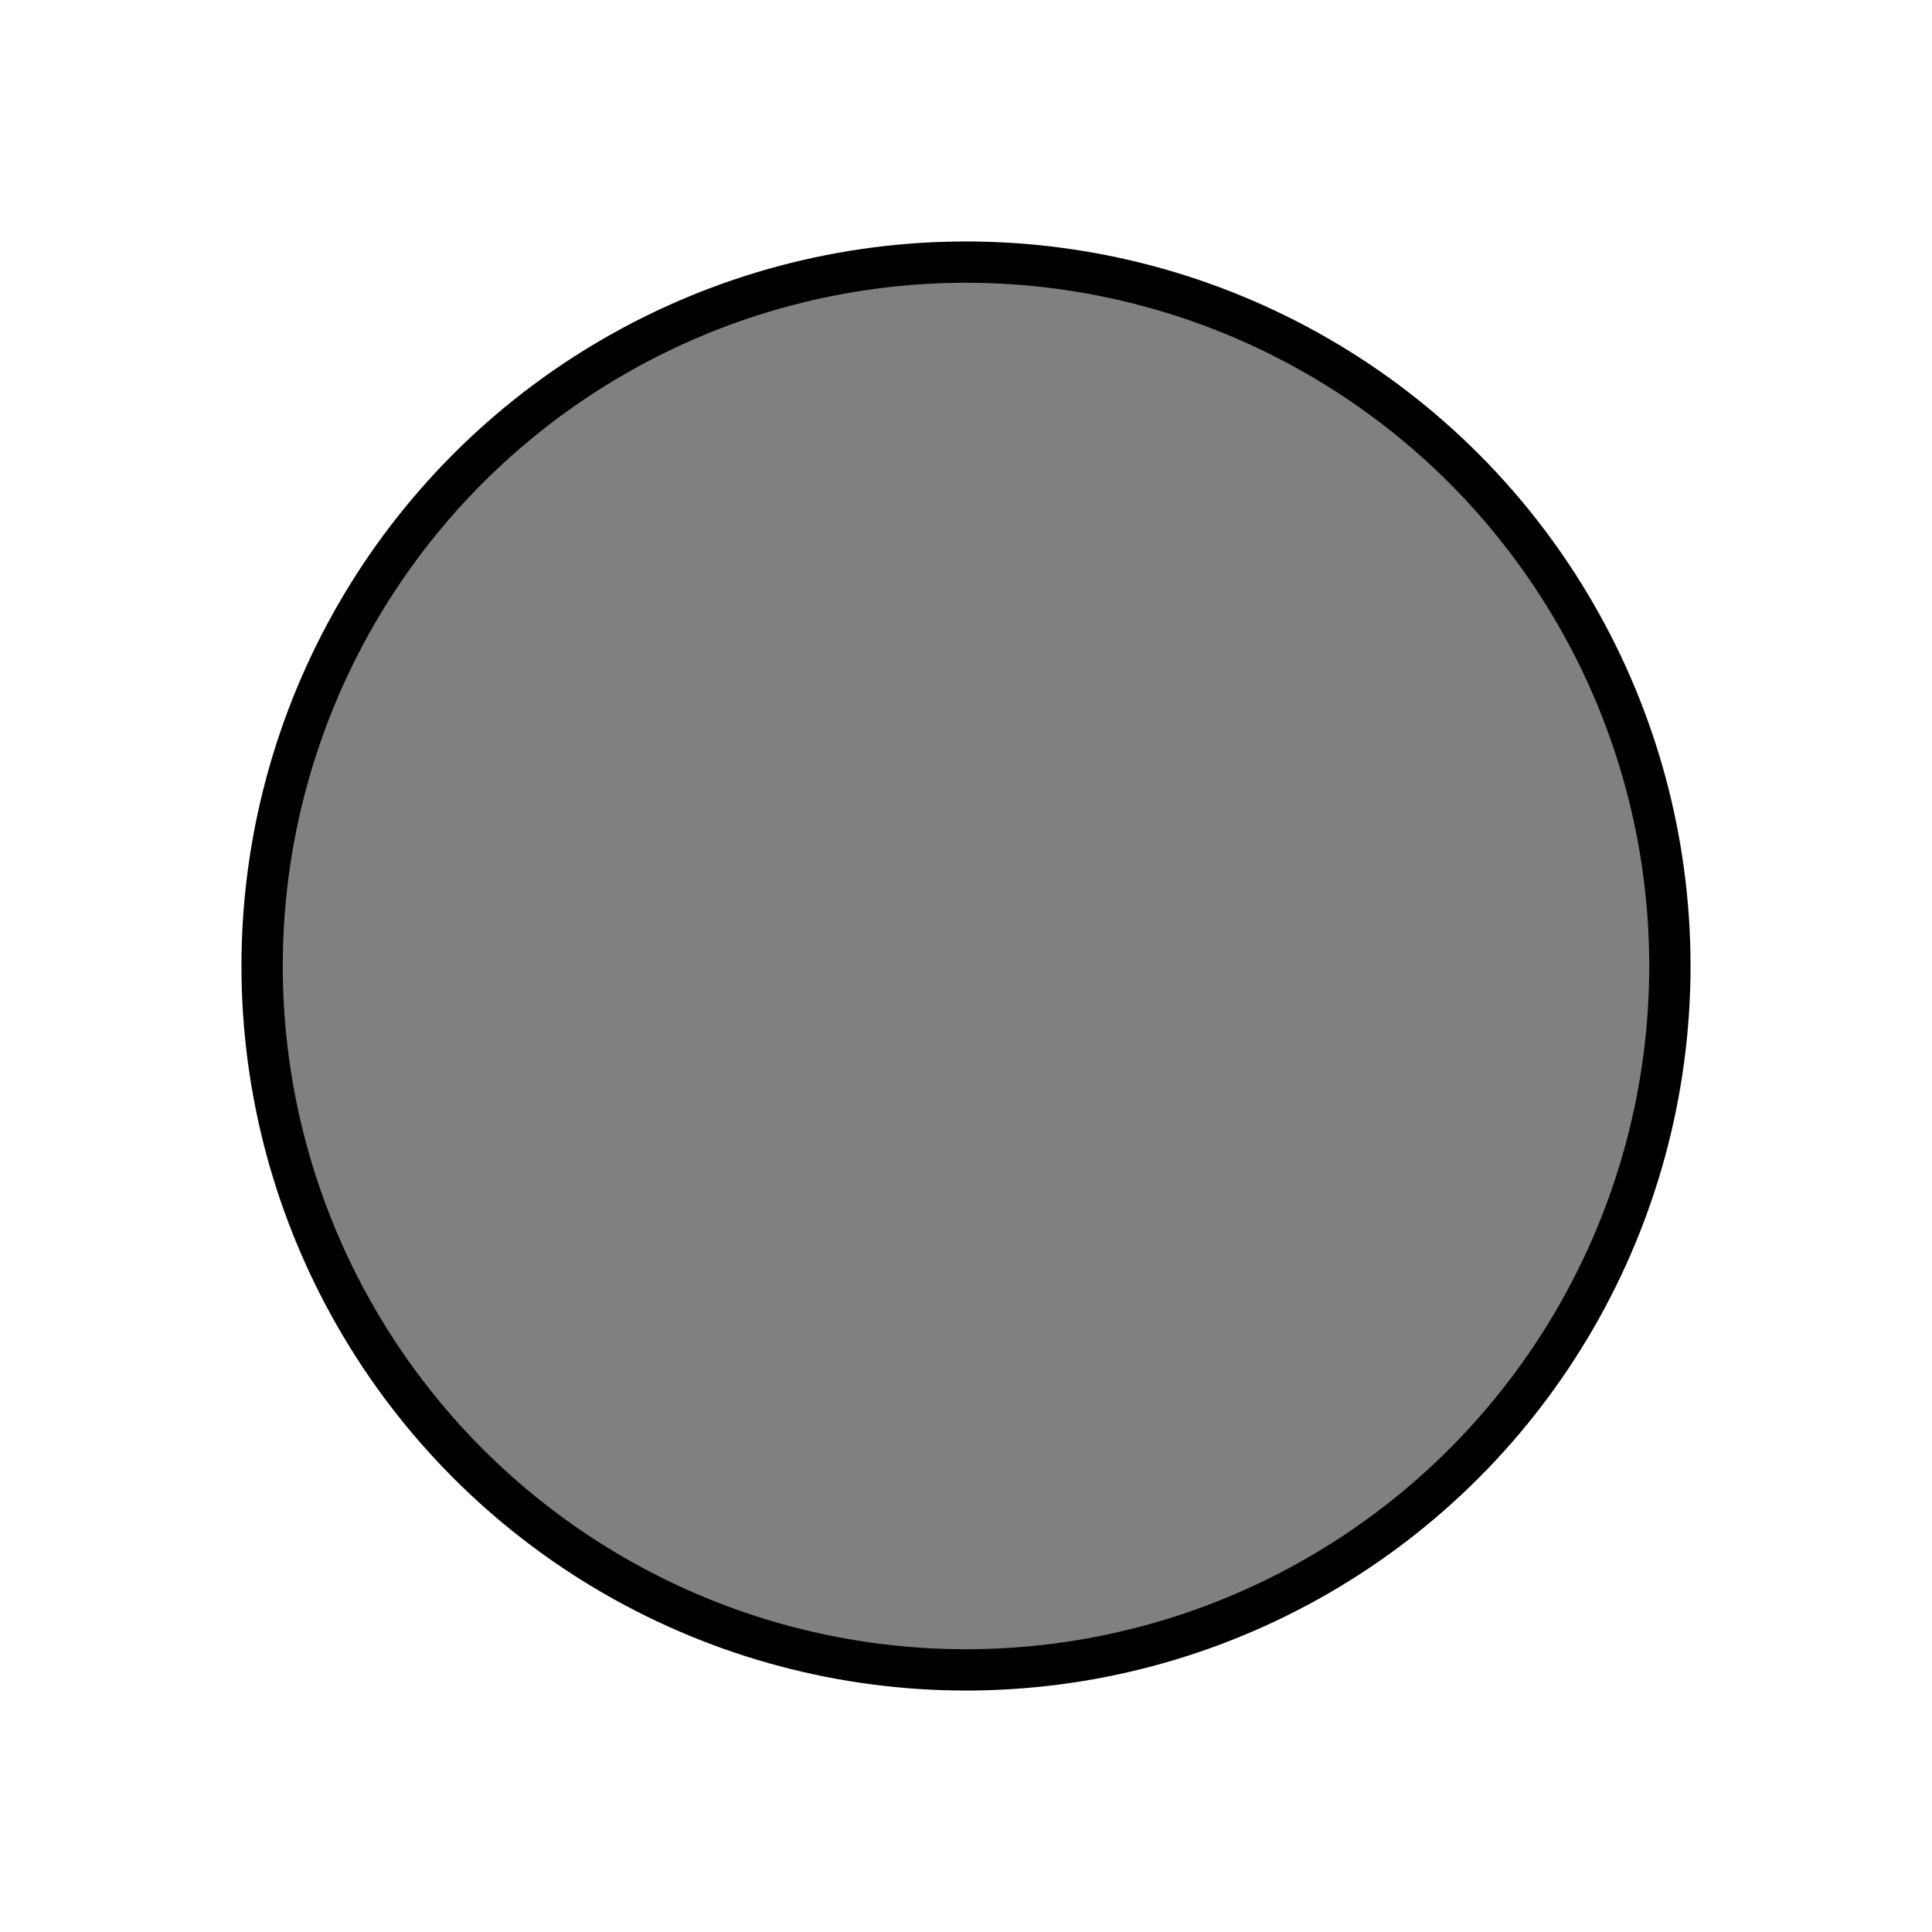<?xml version="1.0" encoding="UTF-8" standalone="no"?>
<!-- Created with Inkscape (http://www.inkscape.org/) -->

<svg
   width="24"
   height="24"
   viewBox="0 0 24 24"
   version="1.1"
   id="svg5"
   xmlns="http://www.w3.org/2000/svg"
   xmlns:svg="http://www.w3.org/2000/svg">
  <defs
     id="defs2" />
  <g
     id="layer1">
    <ellipse
       style="fill:#808080;fill-opacity:1;stroke:#000000;stroke-width:0.513;stroke-miterlimit:4;stroke-dasharray:none;stroke-opacity:1"
       id="path3020"
       cx="12"
       cy="12"
       rx="8.744"
       ry="8.744" />
  </g>
</svg>
